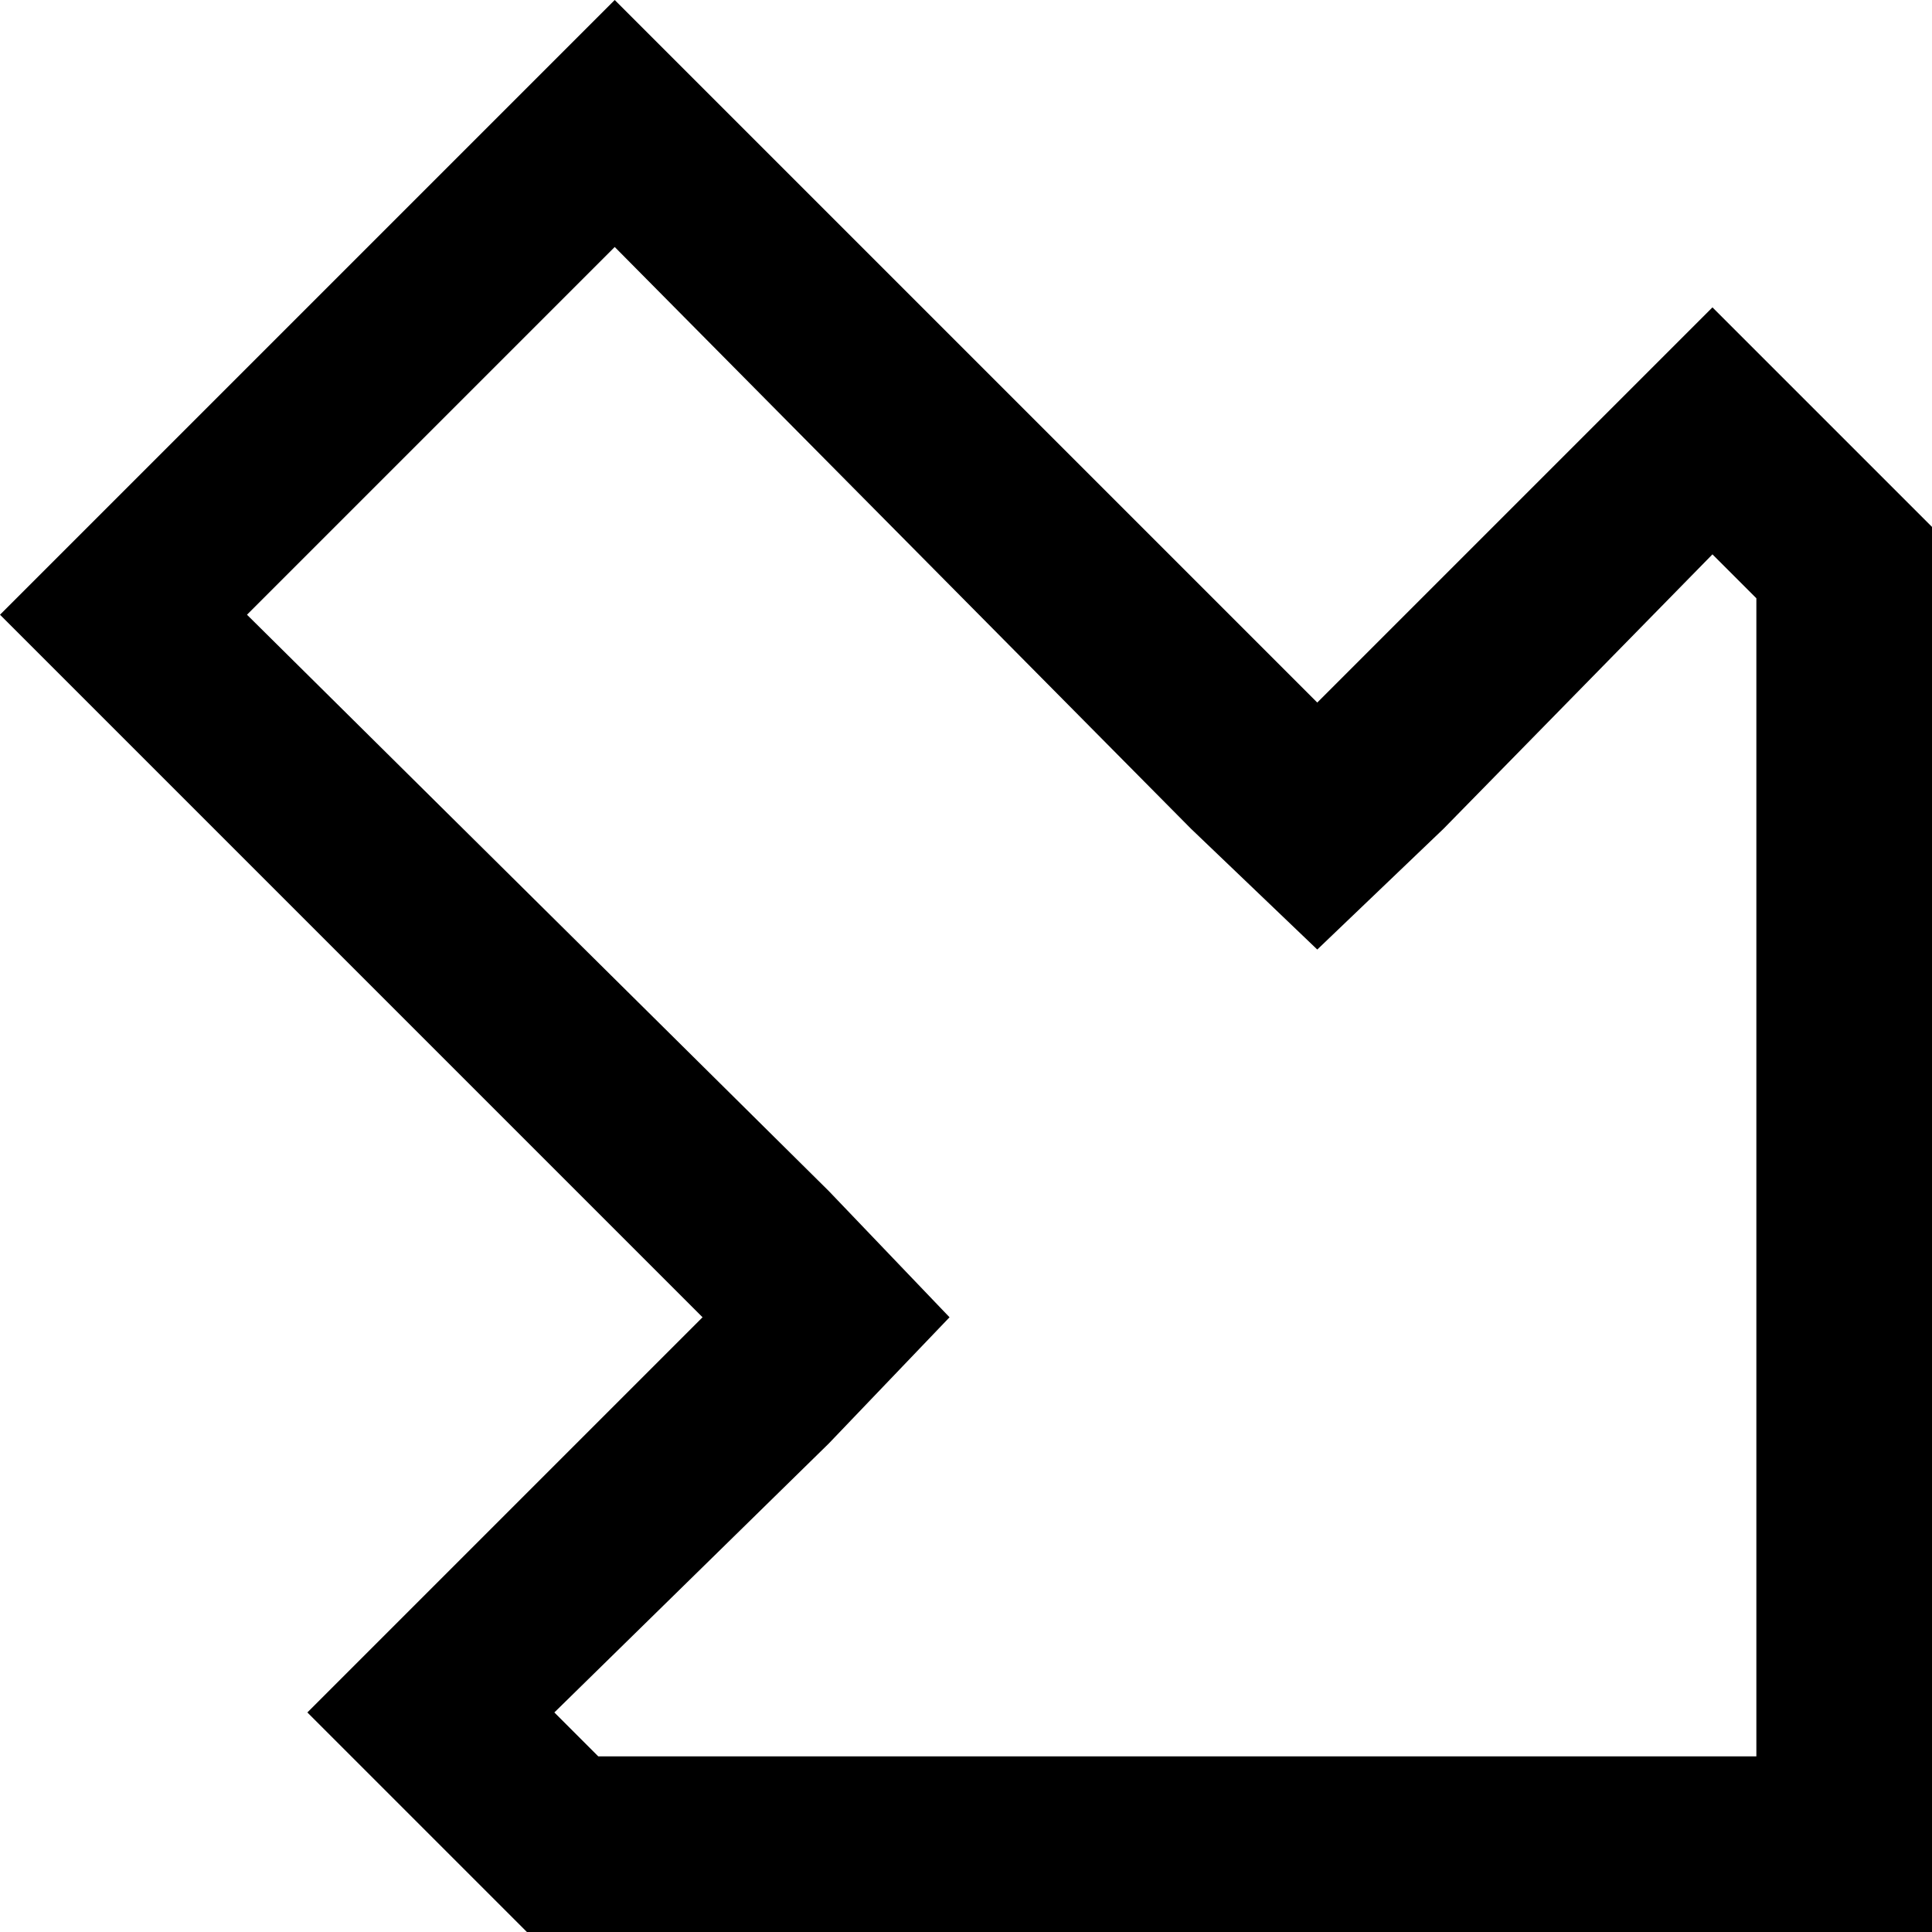 <svg xmlns="http://www.w3.org/2000/svg" viewBox="0 0 512 512">
  <path d="M 349.091 251.636 L 315.636 219.636 L 349.091 251.636 L 315.636 219.636 L 162.909 65.455 L 162.909 65.455 L 65.455 162.909 L 65.455 162.909 L 219.636 315.636 L 219.636 315.636 L 251.636 349.091 L 251.636 349.091 L 219.636 382.545 L 219.636 382.545 L 146.909 453.818 L 146.909 453.818 L 158.545 465.455 L 158.545 465.455 L 465.455 465.455 L 465.455 465.455 L 465.455 158.545 L 465.455 158.545 L 453.818 146.909 L 453.818 146.909 L 382.545 219.636 L 382.545 219.636 L 349.091 251.636 L 349.091 251.636 Z M 420.364 114.909 L 453.818 81.455 L 420.364 114.909 L 453.818 81.455 L 487.273 114.909 L 487.273 114.909 L 512 139.636 L 512 139.636 L 512 465.455 L 512 465.455 L 512 512 L 512 512 L 465.455 512 L 139.636 512 L 114.909 487.273 L 114.909 487.273 L 81.455 453.818 L 81.455 453.818 L 114.909 420.364 L 114.909 420.364 L 152.727 382.545 L 152.727 382.545 L 186.182 349.091 L 186.182 349.091 L 152.727 315.636 L 152.727 315.636 L 33.455 196.364 L 33.455 196.364 L 0 162.909 L 0 162.909 L 33.455 129.455 L 33.455 129.455 L 129.455 33.455 L 129.455 33.455 L 162.909 0 L 162.909 0 L 196.364 33.455 L 196.364 33.455 L 315.636 152.727 L 315.636 152.727 L 349.091 186.182 L 349.091 186.182 L 382.545 152.727 L 382.545 152.727 L 420.364 114.909 L 420.364 114.909 Z" />
</svg>